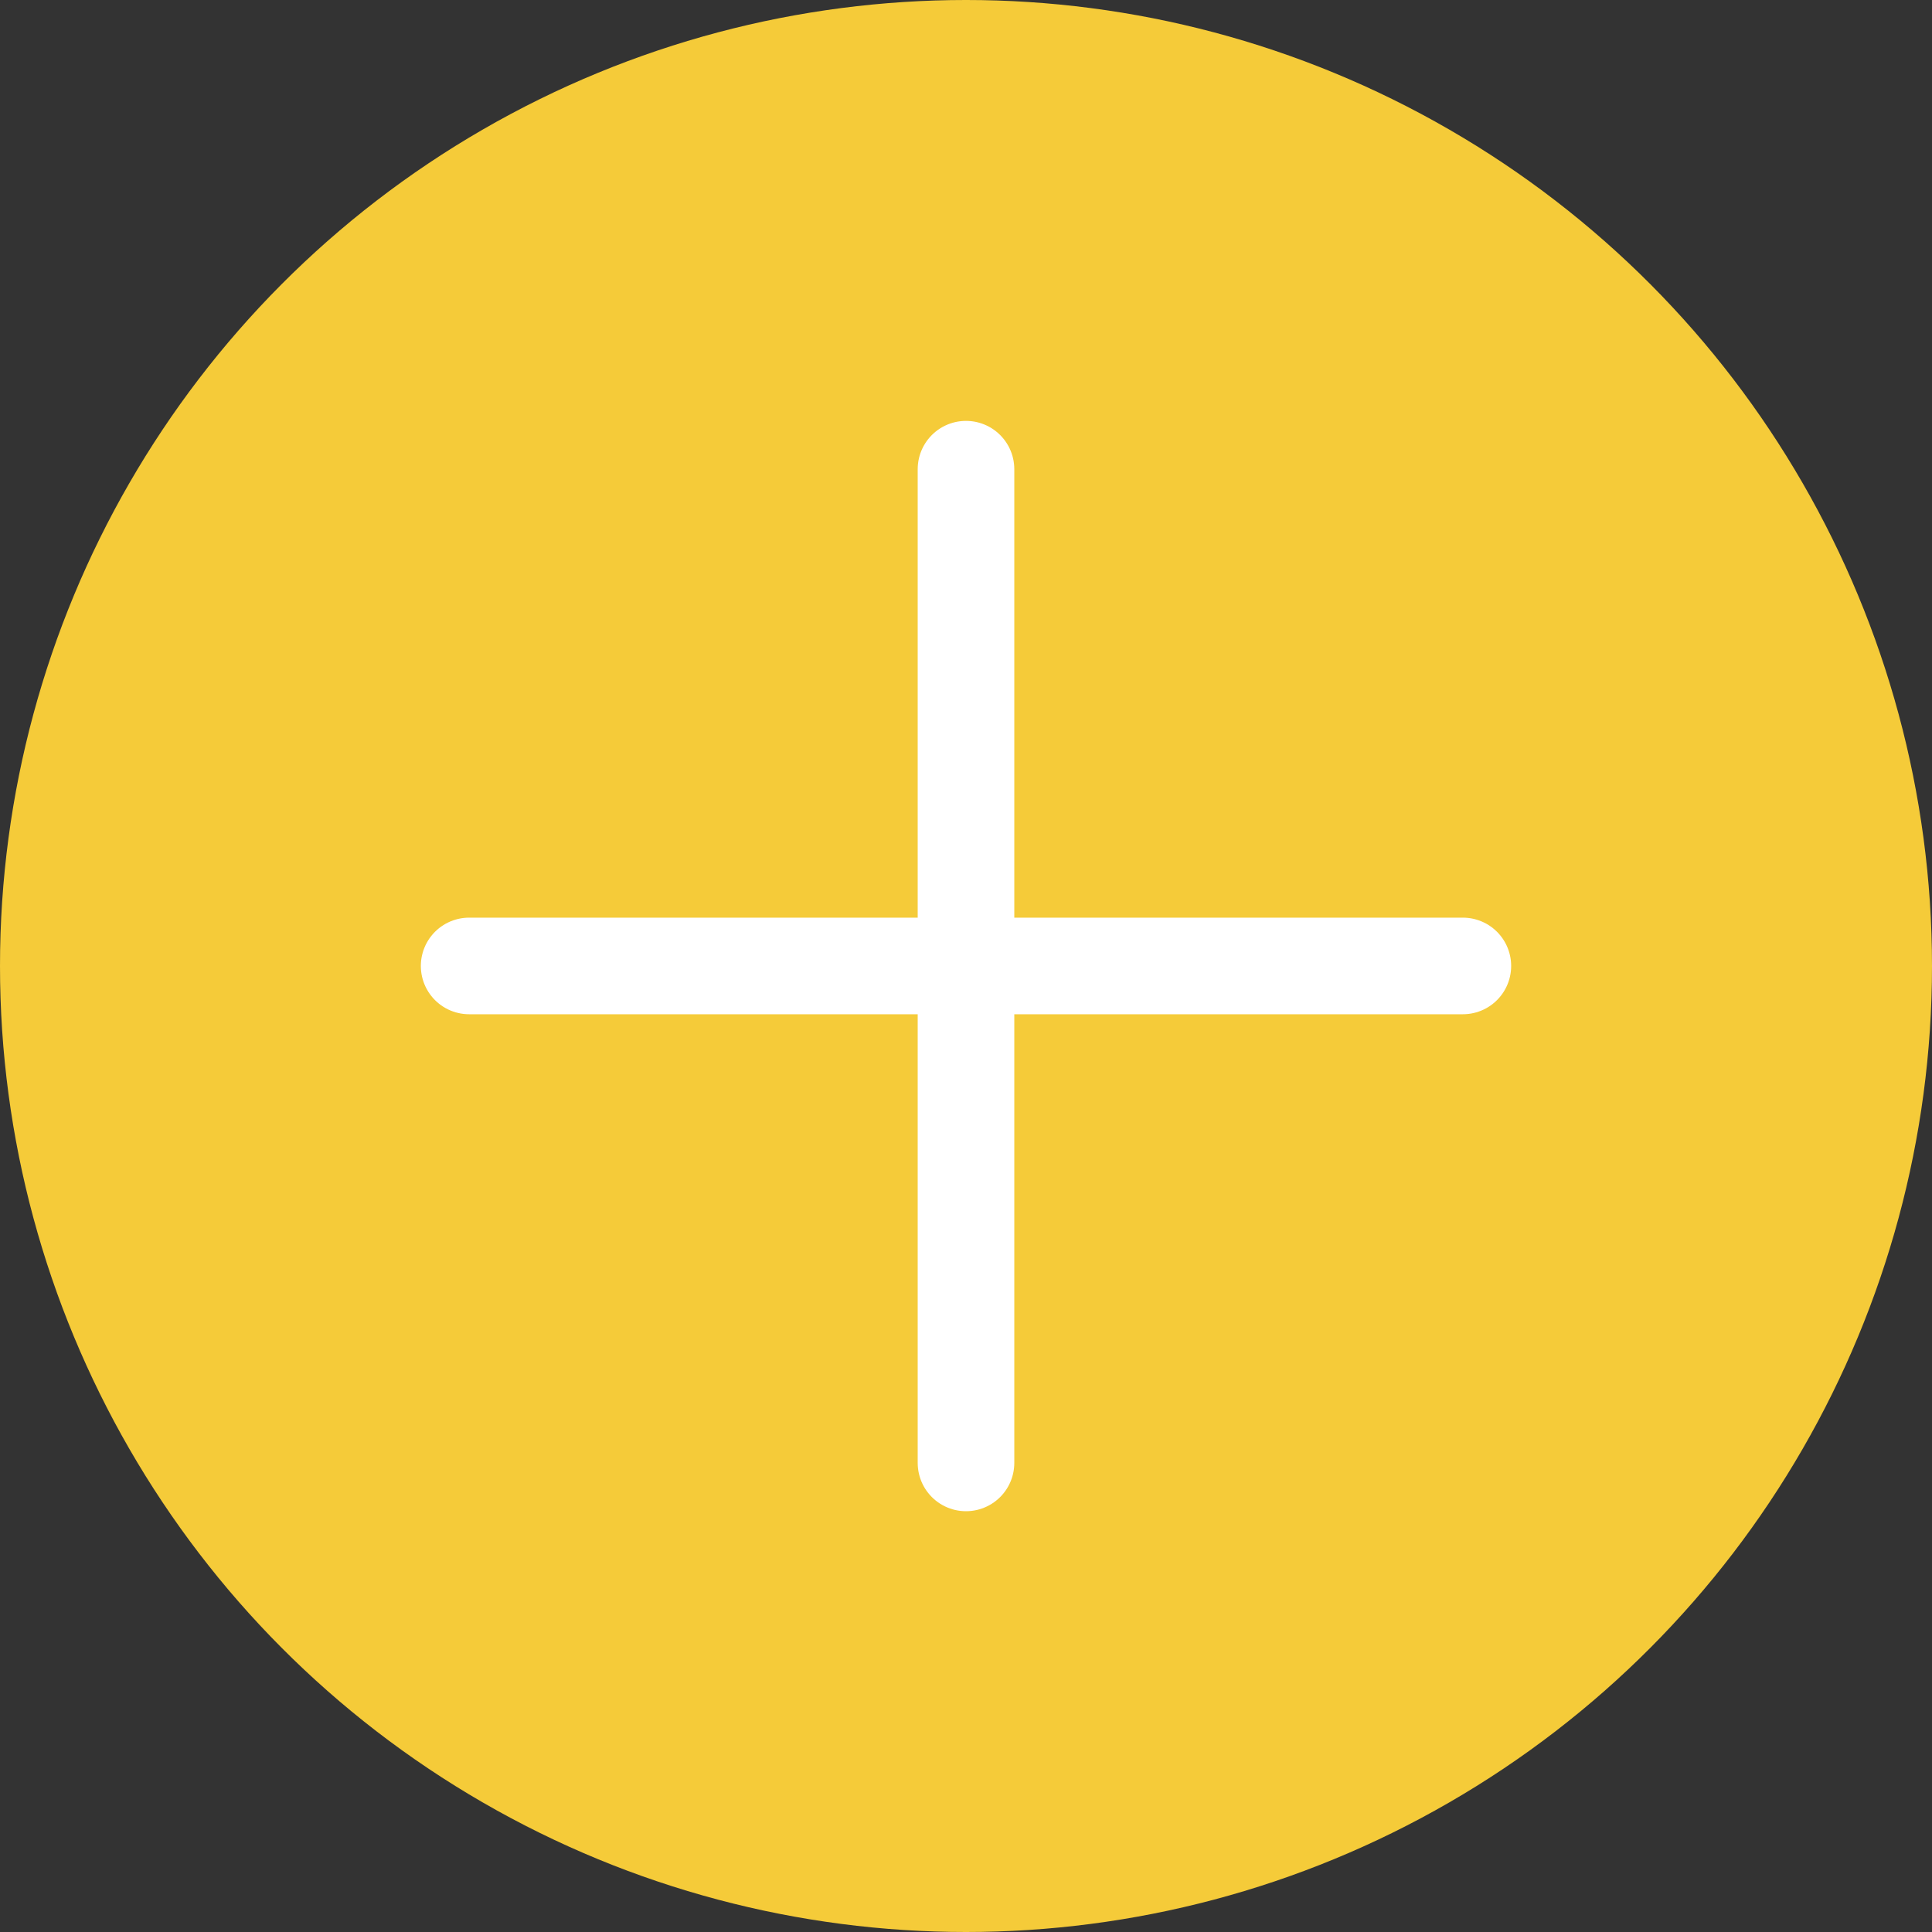 <svg xmlns="http://www.w3.org/2000/svg" xmlns:xlink="http://www.w3.org/1999/xlink" width="40" height="40" viewBox="0 0 40 40">
  <rect x="0" y="0" width="40" height="40" fill="#333333" stroke="none"/>
  <defs>
    <clipPath id="clip-Add">
      <rect width="40" height="40"/>
    </clipPath>
  </defs>
  <g id="Add" clip-path="url(#clip-Add)">
    <g id="Group_16880" data-name="Group 16880" transform="translate(-898 -683)">
      <circle id="Ellipse_1056" data-name="Ellipse 1056" cx="20" cy="20" r="20" transform="translate(898 683)" fill="#f5cb39"/>
      <g id="Group_16760" data-name="Group 16760" transform="translate(907.713 692.714)">
        <line id="Line_9708" data-name="Line 9708" x2="20.574" transform="translate(0 10.285)" fill="none" stroke="#fff" stroke-linecap="round" stroke-width="2"/>
        <line id="Line_9709" data-name="Line 9709" x2="20.574" transform="translate(10.287 0) rotate(90)" fill="none" stroke="#fff" stroke-linecap="round" stroke-width="2"/>
      </g>
    </g>
  </g>
</svg>
